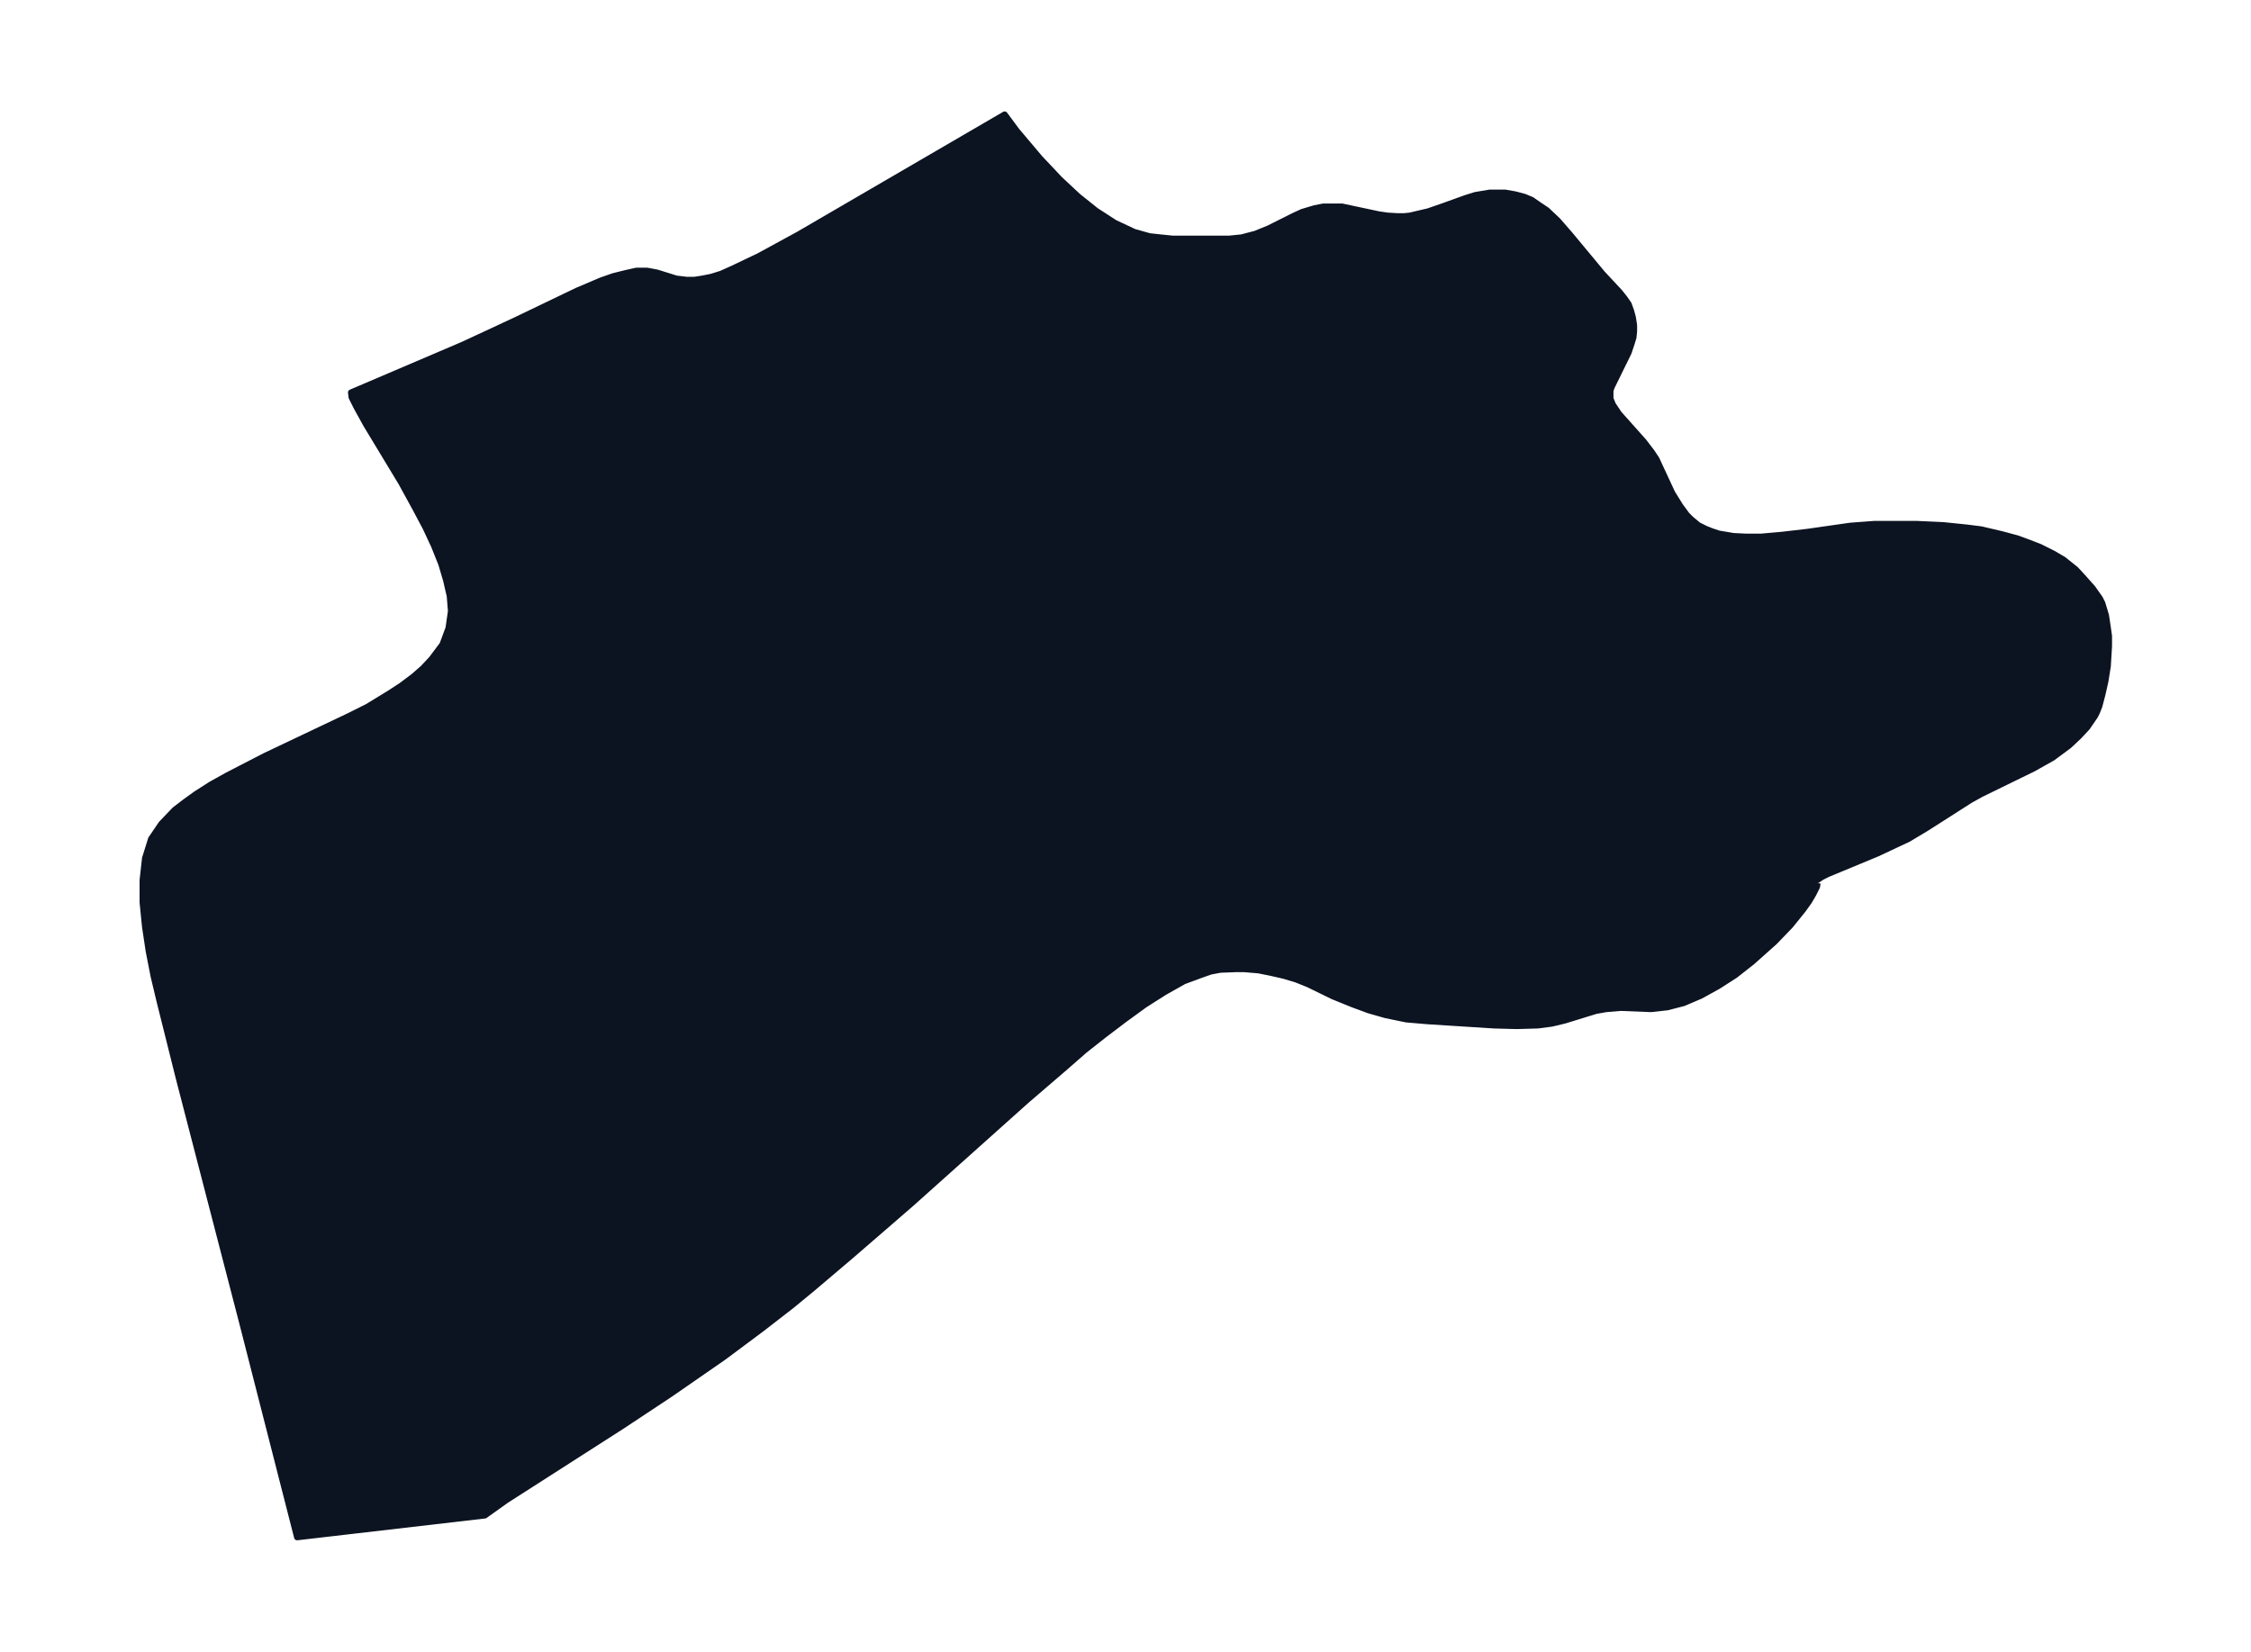 <svg xmlns="http://www.w3.org/2000/svg" xmlns:xlink="http://www.w3.org/1999/xlink" width="495.4" height="363.7" viewBox="0 0 371.5 272.8"><defs><style>*{stroke-linejoin:round;stroke-linecap:butt}</style></defs><g id="figure_1"><path id="patch_1" fill="none" d="M0 272.8h371.5V0H0z"/><g id="axes_1"><g id="PatchCollection_1"><defs><path id="m37178c67a9" stroke="#0c1321" d="m300-126.9-.1.6-.6 1.2-.7 1.2-1 1.4-2.1 2.6-2.6 2.7-3.7 3.3-2.8 2.2-2.8 1.8-2.9 1.6-2.8 1.2-2.7.7-2.7.3-5-.2-2.4.2-1.7.3-5.2 1.6-2.1.5-2.3.3-3.5.1-3.7-.1-11-.7-3.5-.3-3.4-.7-2.8-.8-2.7-1-3.2-1.3-4.1-2-2-.8-2-.6-2.2-.5-2-.4-2.4-.2H204l-2.6.1-1.6.3-1.7.6-2.7 1-3.2 1.8-3.3 2.1-3.3 2.4-3.3 2.5-3.3 2.6-3.2 2.8-6.4 5.5-19 17-9.7 8.4-6.6 5.6-3.4 2.8-4.9 3.8-6.3 4.7-8.8 6.1-8 5.3L83.5-25 80-22.5l-31 3.6L40-54.1 29.5-94.6l-3.2-12.8-1-4.2-.8-4.1-.6-4-.4-4v-3.7l.4-3.6 1-3.2 1.7-2.5 2.2-2.3 1.7-1.3 1.8-1.3 2.5-1.6 2.7-1.5 6.2-3.2 13.9-6.6 3-1.5 3.6-2.2 2-1.3 2-1.5 1.6-1.4 1.4-1.5 1.8-2.4 1-2.7.4-2.8-.2-2.5-.6-2.6-.8-2.7-1.2-3-1.4-3-1.7-3.2-2.3-4.2-5.8-9.6-1.6-2.9-.8-1.6-.1-.8 18.5-7.9 8.6-4 10.2-4.9 4-1.7 2-.7 2-.5 1.8-.4h1.8l1.6.3 3.2 1 1.7.2h1.3l1.3-.2 1.5-.3 1.6-.5 2-.9 4.2-2 6.6-3.6 34-19.8 2 2.7 3.8 4.5 3.3 3.5 3 2.8 3 2.4 3.1 2 3.2 1.5 2.5.7 1.8.2 2 .2h9.4l2-.2 2.3-.6 2.2-.9 4.2-2.1 1.3-.6 2-.6 1.5-.3h3.1l1.4.3 4.7 1 1.4.2 1.7.1h1l1-.1 1.7-.4 1.3-.3 2.6-.9 3.6-1.3 1.6-.5 2.4-.4h2.5l1.7.3 1.5.4 1.2.5 1.3.9 1.2.8 1.8 1.7 2 2.3 5.4 6.5 2.8 3 .8 1 .7 1 .4 1.1.3 1.1.2 1.3v1l-.1 1-.3 1-.5 1.5-2.8 5.7-.2.6v1.3l.4 1 1 1.5 4.1 4.6 1.3 1.7.8 1.2.6 1.3 2 4.3 1.3 2.1 1.1 1.5.7.7 1.2 1 1.2.6 1 .4 1.2.4 2.4.4 2 .1h2.6l3.4-.3 4.3-.5 7-1 4-.3h6.9l4.4.2 3.9.4 2.4.3 3.4.8 2.6.7 1.9.7 1.8.7 2.2 1.1 1.7 1 2 1.6 1.2 1.3 1.6 1.8 1.2 1.7.4.8.6 2 .3 2 .2 1.4v1.7l-.2 3.3-.4 2.5-.5 2.2-.5 1.9-.4 1-.3.6-1.3 1.9-1.4 1.5-1.6 1.5-2.7 2-3.2 1.8-8.6 4.2-1.8 1-7.2 4.6-3 1.8-3.4 1.6-1.7.8-8.2 3.4-1 .5-.9.6v.3l.2.1"/></defs><g clip-path="url(#p7aed66357d)"><use xlink:href="#m37178c67a9" y="272.7" fill="#0c1321" stroke="#0c1321"/></g></g></g></g><defs><clipPath id="p7aed66357d"><path d="M7.2 7.2h357.1v258.4H7.2z"/></clipPath></defs></svg>